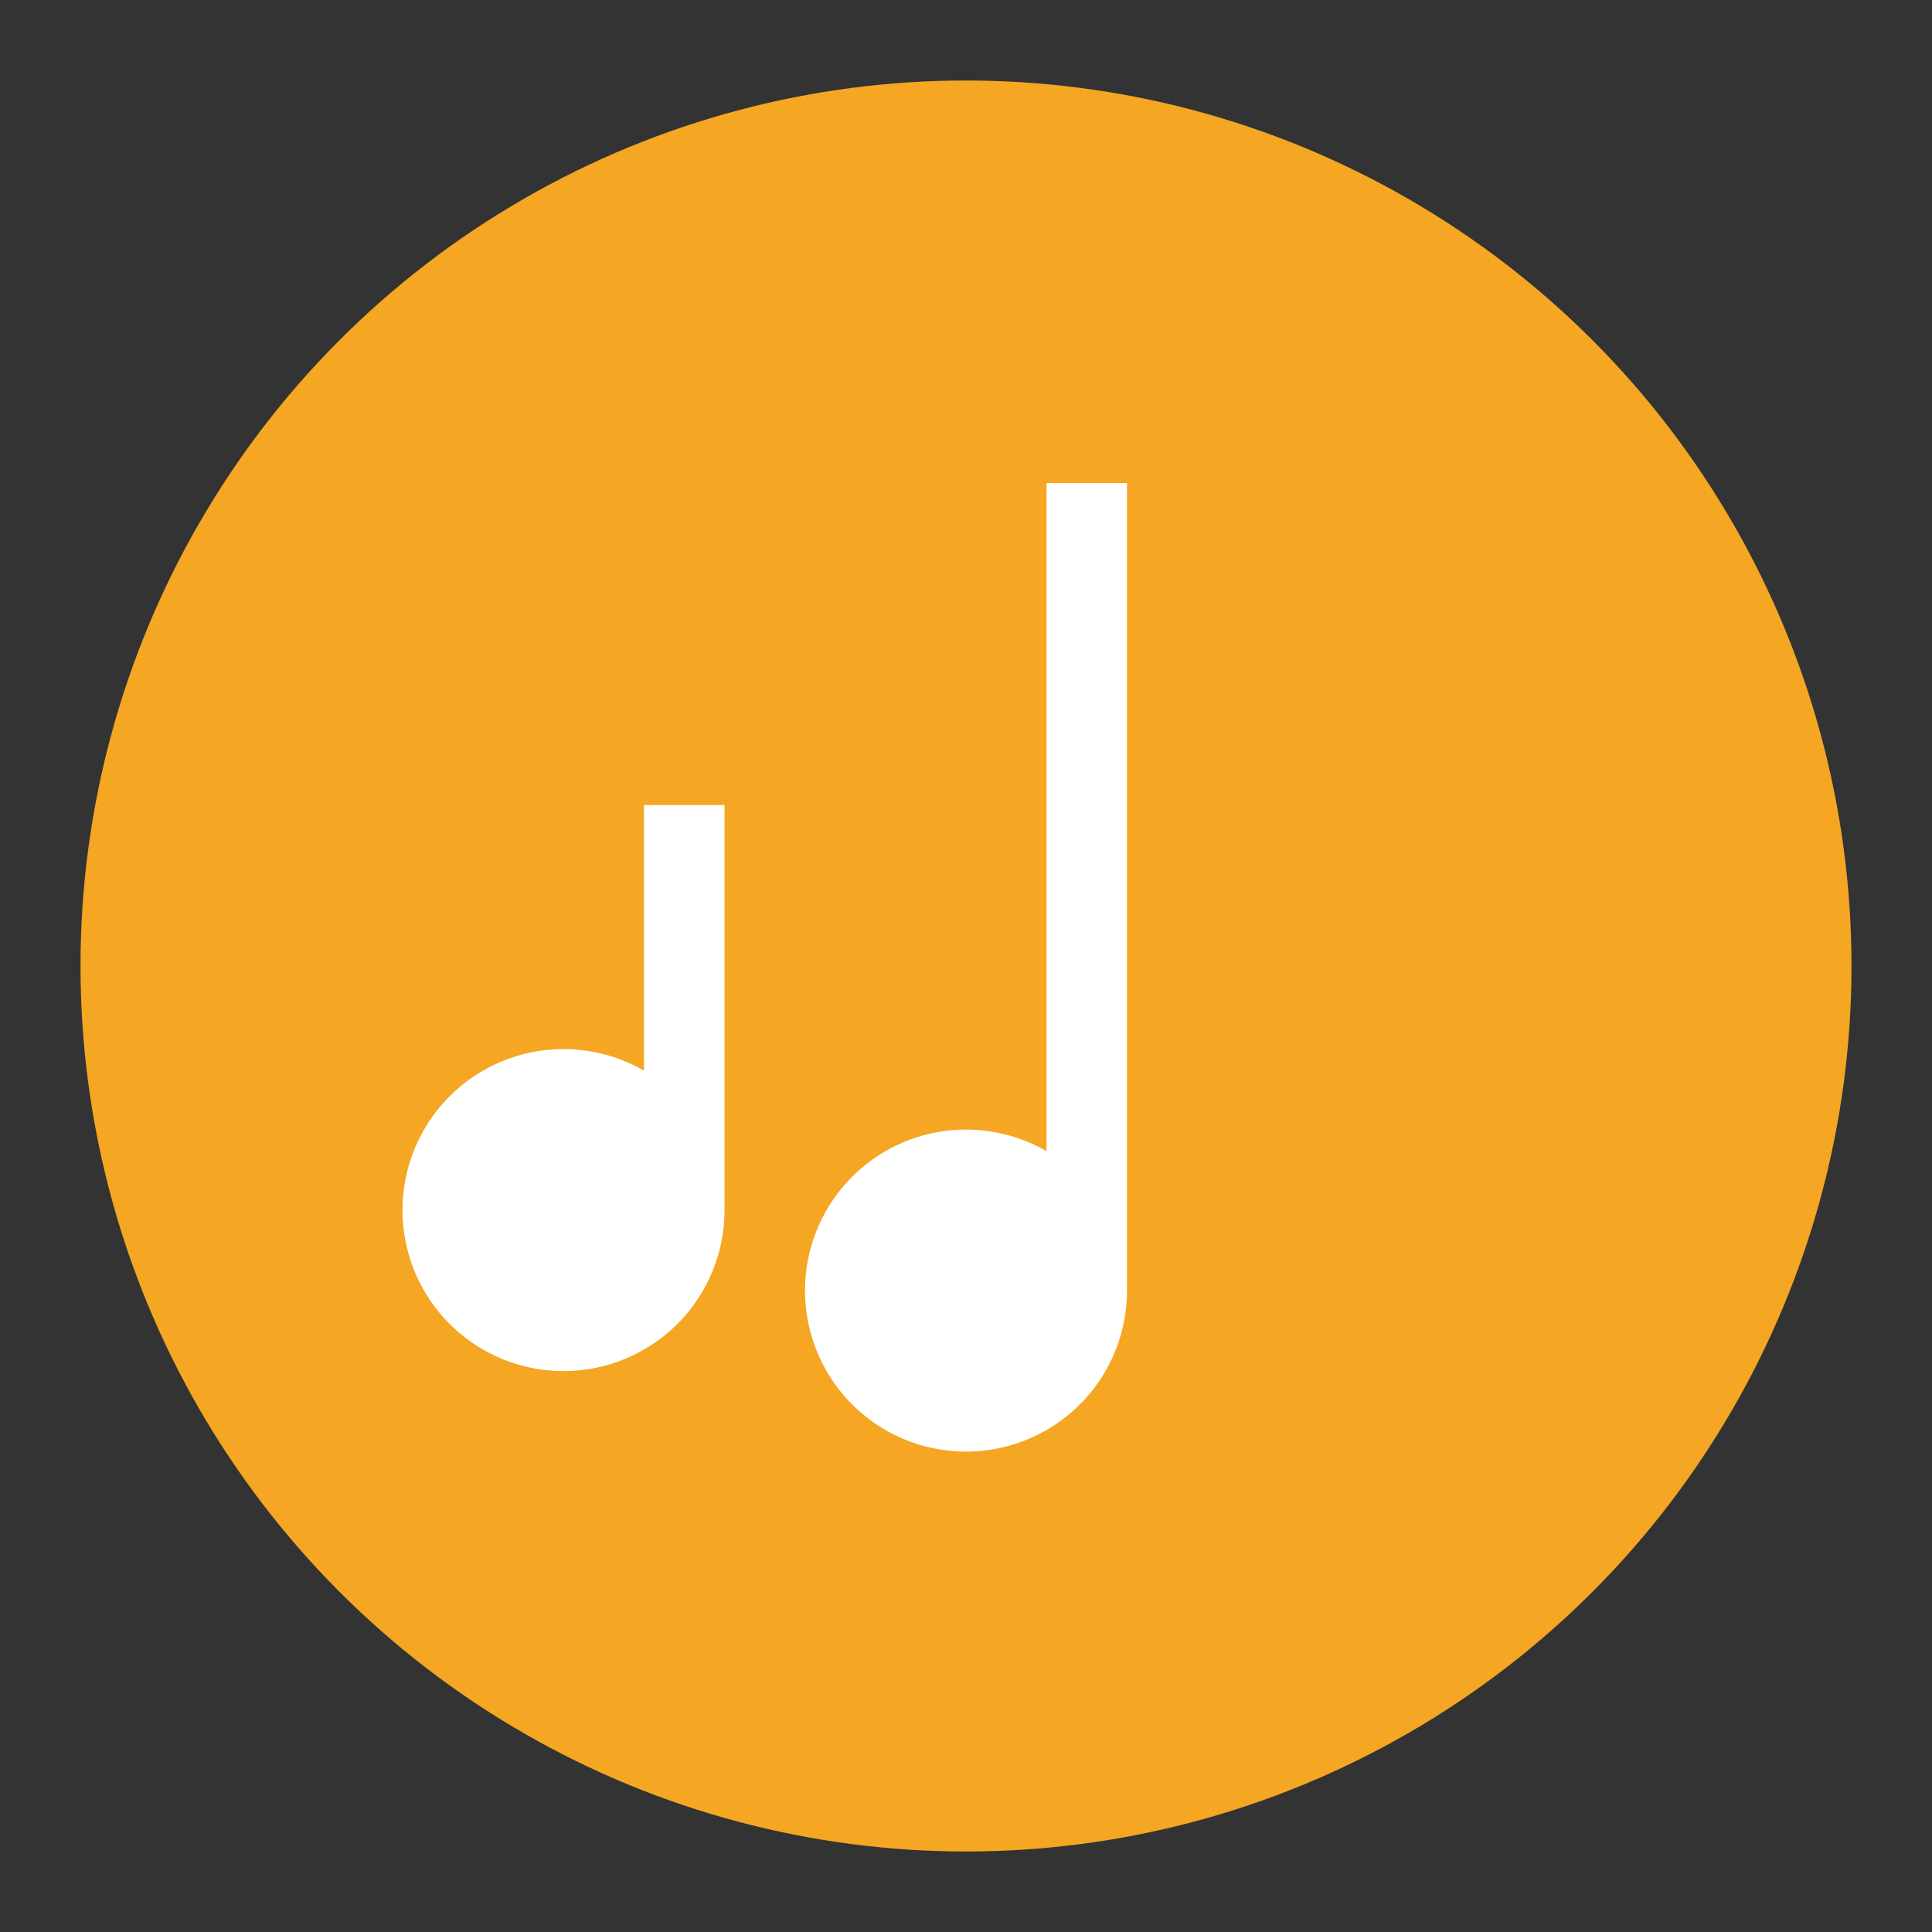 <svg xmlns="http://www.w3.org/2000/svg" width="48" height="48" viewBox="0 0 48 48">
  <rect x="0" y="0" width="48" height="48" fill="#333333" stroke="none"/>
  <!-- Background circle -->
  <circle cx="24" cy="24" r="22" fill="#f5a623"/>

  <!-- Simple white musical note -->
  <path d="M28 12v20a4 4 0 1 1-2-3.4V12h2zM18 20v10a4 4 0 1 1-2-3.4V20h2z" fill="white"/>
</svg>
